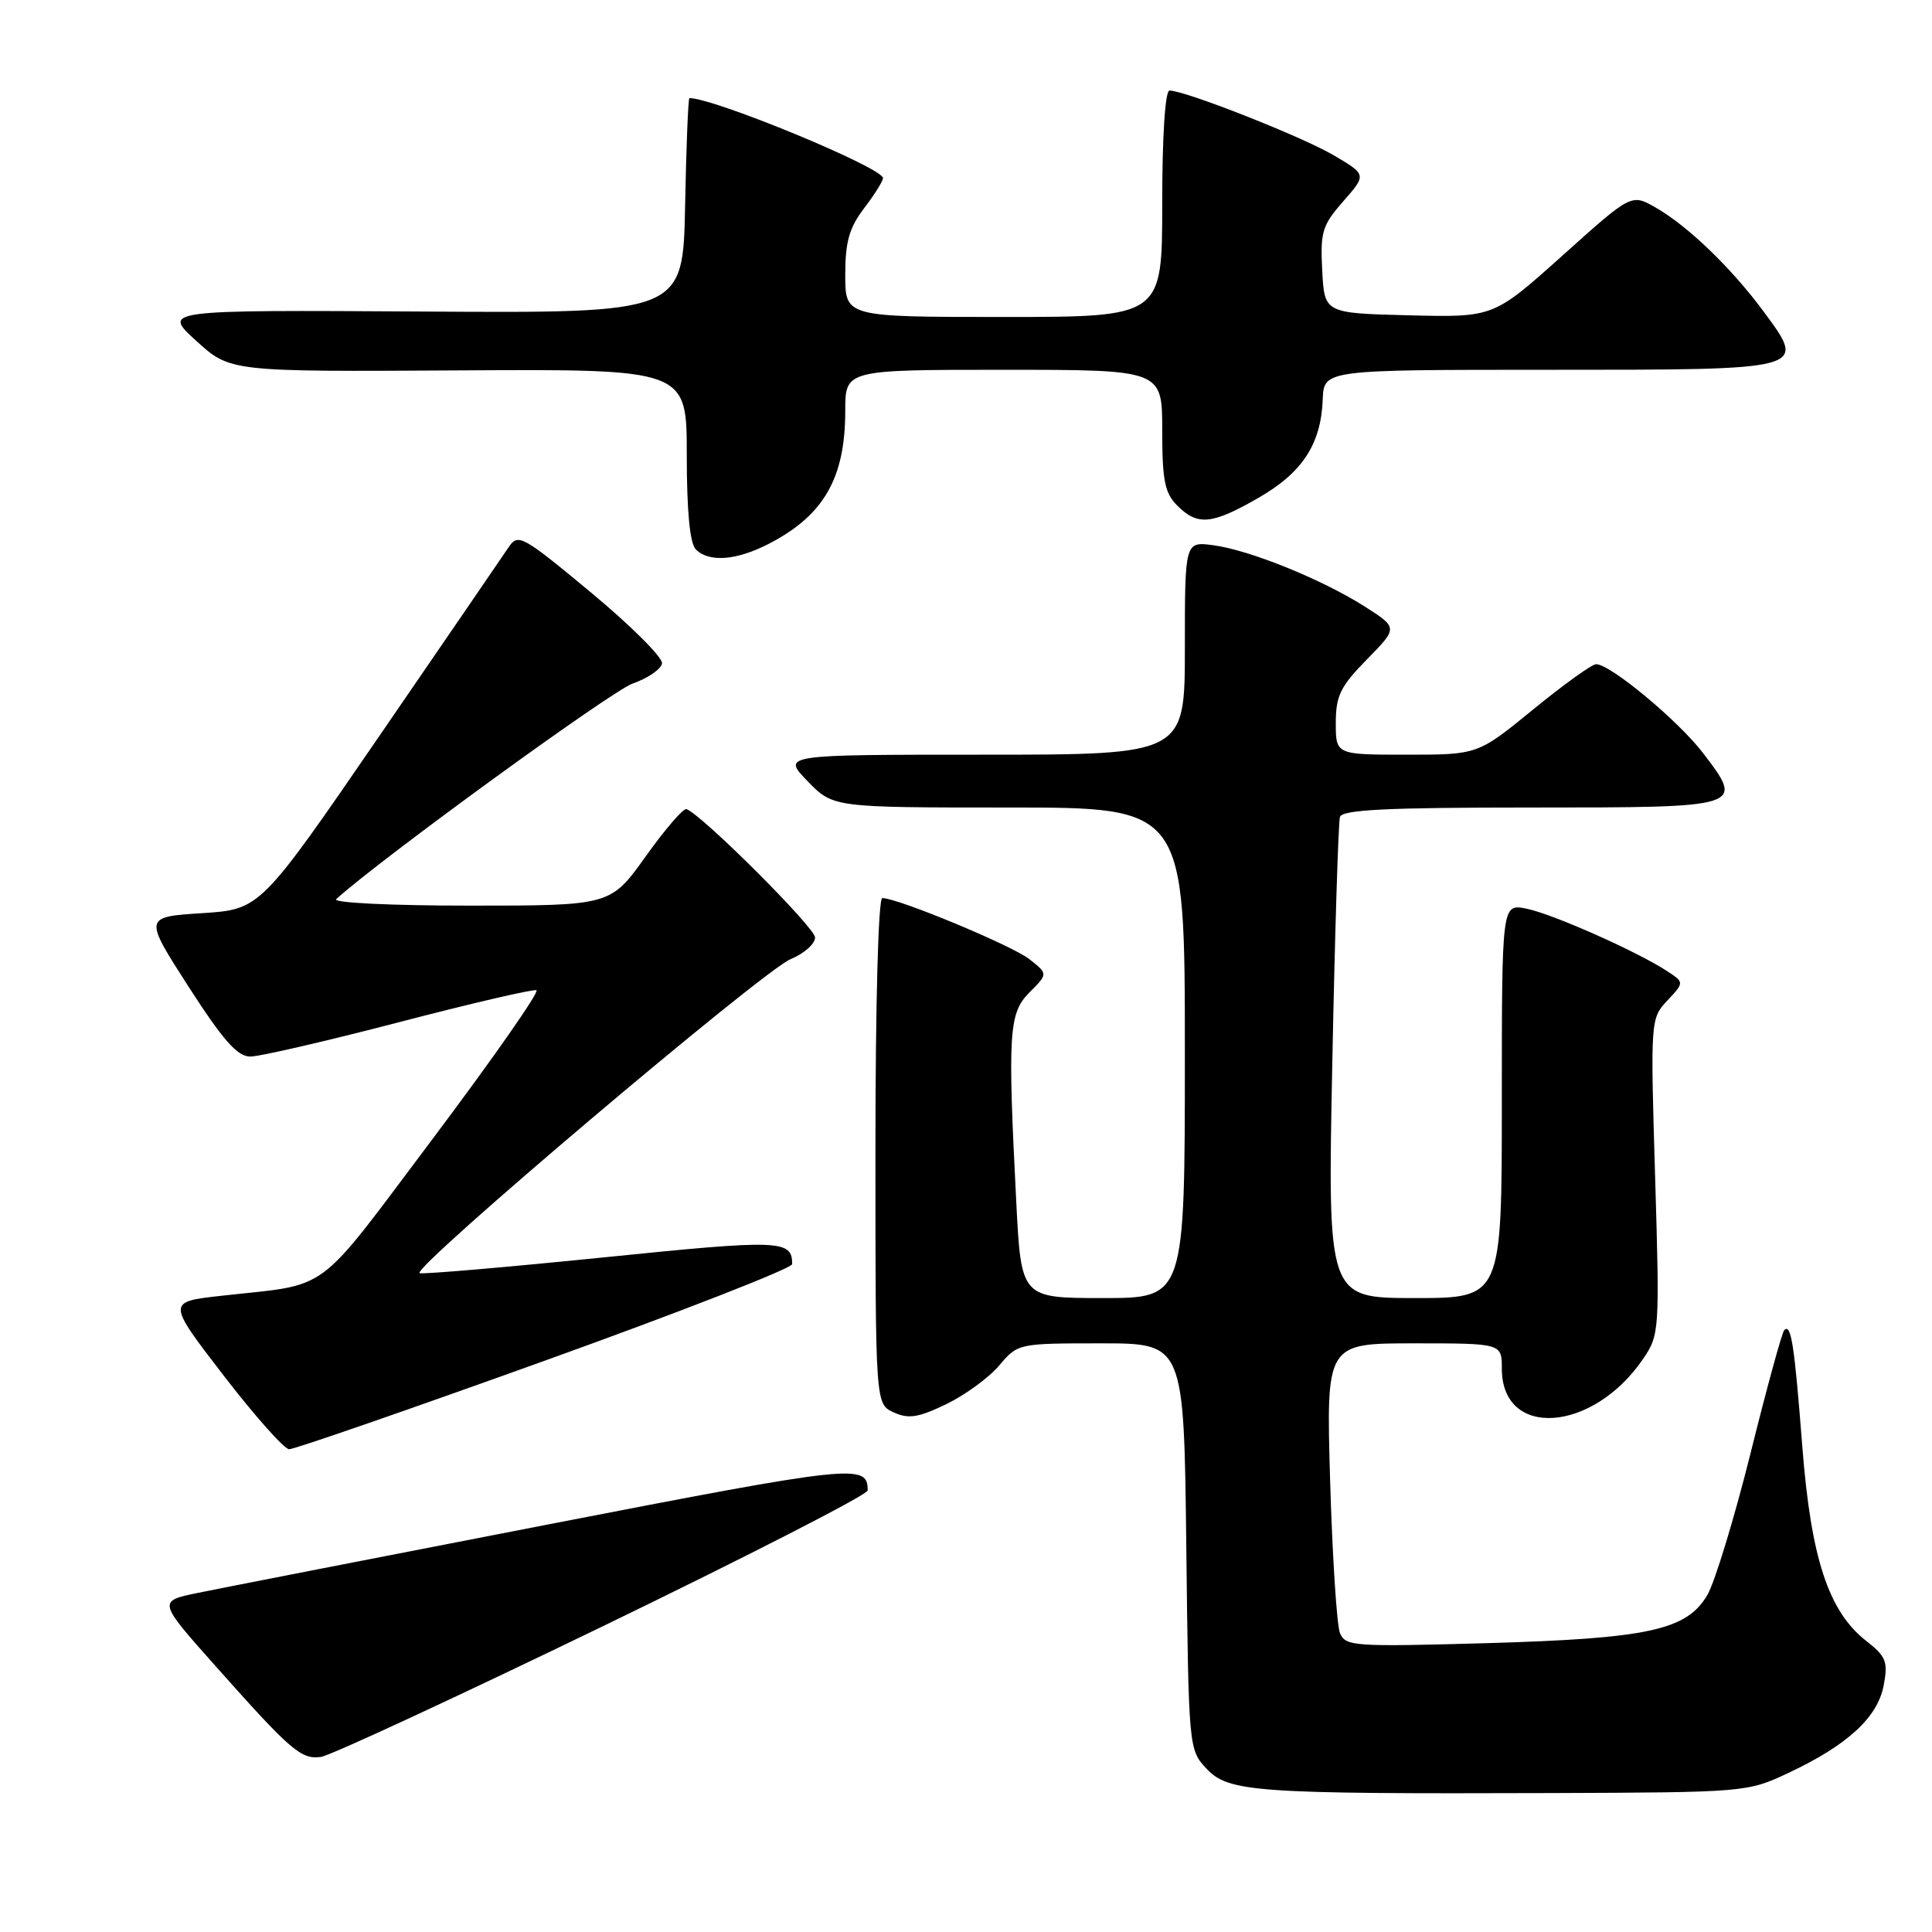 <?xml version="1.0" encoding="UTF-8" standalone="no"?>
<!DOCTYPE svg PUBLIC "-//W3C//DTD SVG 1.1//EN" "http://www.w3.org/Graphics/SVG/1.1/DTD/svg11.dtd" >
<svg xmlns="http://www.w3.org/2000/svg" xmlns:xlink="http://www.w3.org/1999/xlink" version="1.1" viewBox="0 0 256 256">
 <g >
 <path fill="currentColor"
d=" M 237.00 234.91 C 244.82 231.23 248.80 227.56 249.60 223.32 C 250.19 220.17 249.92 219.49 247.27 217.42 C 242.27 213.50 239.96 206.44 238.81 191.61 C 237.76 178.07 237.33 175.33 236.42 176.25 C 236.13 176.54 234.12 183.86 231.97 192.51 C 229.81 201.16 227.23 209.63 226.24 211.33 C 223.51 216.01 218.43 217.11 196.91 217.73 C 179.38 218.22 178.27 218.15 177.55 216.38 C 177.13 215.34 176.55 206.29 176.25 196.25 C 175.72 178.00 175.72 178.00 187.36 178.00 C 199.00 178.00 199.00 178.00 199.00 181.35 C 199.00 190.68 211.05 189.85 217.72 180.06 C 219.89 176.87 219.92 176.35 219.31 155.88 C 218.69 135.15 218.70 134.95 220.94 132.57 C 223.19 130.17 223.19 130.17 220.84 128.64 C 216.85 126.04 205.67 121.08 202.25 120.40 C 199.00 119.75 199.00 119.75 199.00 145.88 C 199.00 172.00 199.00 172.00 187.46 172.00 C 175.91 172.00 175.91 172.00 176.54 140.75 C 176.88 123.56 177.34 108.94 177.55 108.25 C 177.85 107.29 183.80 107.00 202.86 107.00 C 231.17 107.00 231.17 107.00 225.66 99.78 C 222.41 95.52 213.39 88.01 211.50 88.01 C 210.95 88.00 207.20 90.70 203.16 94.00 C 195.82 100.00 195.82 100.00 186.41 100.00 C 177.00 100.00 177.00 100.00 177.00 95.79 C 177.00 92.20 177.61 90.95 181.12 87.38 C 185.24 83.18 185.24 83.18 180.87 80.39 C 175.21 76.79 165.61 72.89 160.79 72.25 C 157.00 71.74 157.00 71.74 157.00 85.87 C 157.00 100.00 157.00 100.00 130.30 100.00 C 103.61 100.00 103.61 100.00 107.00 103.50 C 110.39 107.00 110.39 107.00 133.70 107.00 C 157.00 107.00 157.00 107.00 157.00 139.50 C 157.00 172.00 157.00 172.00 146.15 172.00 C 135.31 172.00 135.31 172.00 134.66 159.25 C 133.51 136.75 133.67 134.24 136.43 131.48 C 138.87 129.04 138.87 129.04 136.39 127.09 C 134.09 125.28 118.97 119.00 116.91 119.00 C 116.38 119.00 116.00 132.93 116.00 152.52 C 116.00 186.04 116.00 186.04 118.42 187.15 C 120.40 188.05 121.69 187.84 125.40 186.05 C 127.90 184.84 131.06 182.53 132.41 180.92 C 134.86 178.02 134.94 178.00 145.88 178.00 C 156.88 178.00 156.88 178.00 157.19 204.92 C 157.50 231.73 157.51 231.85 159.89 234.38 C 162.78 237.46 166.39 237.72 205.50 237.59 C 231.31 237.50 231.54 237.48 237.00 234.91 Z  M 79.85 215.50 C 99.16 206.15 114.96 198.05 114.97 197.50 C 114.98 193.91 113.41 194.08 72.46 202.03 C 49.93 206.40 29.12 210.47 26.20 211.07 C 20.90 212.16 20.90 212.16 28.62 220.83 C 38.57 232.02 39.90 233.16 42.54 232.80 C 43.75 232.63 60.54 224.85 79.85 215.50 Z  M 72.24 180.28 C 90.24 173.80 104.97 168.05 104.97 167.50 C 104.96 164.28 103.44 164.22 80.00 166.61 C 67.07 167.92 56.10 168.86 55.61 168.70 C 54.25 168.25 101.05 128.63 104.75 127.10 C 106.54 126.36 108.00 125.07 108.00 124.22 C 108.00 122.92 93.14 108.07 90.97 107.21 C 90.57 107.04 88.14 109.86 85.57 113.46 C 80.90 120.00 80.90 120.00 62.25 120.00 C 51.72 120.00 44.01 119.62 44.55 119.14 C 50.40 113.83 81.06 91.53 83.84 90.57 C 85.85 89.87 87.60 88.67 87.72 87.90 C 87.83 87.13 83.61 82.91 78.32 78.52 C 69.18 70.93 68.65 70.64 67.39 72.52 C 66.66 73.61 58.96 84.85 50.28 97.50 C 34.49 120.50 34.49 120.50 26.77 121.00 C 19.05 121.50 19.05 121.50 24.99 130.75 C 29.57 137.86 31.45 140.00 33.17 140.00 C 34.39 140.00 43.23 137.96 52.82 135.46 C 62.41 132.96 70.62 131.05 71.08 131.21 C 71.53 131.37 65.41 140.14 57.48 150.70 C 41.51 171.94 44.05 170.05 29.31 171.70 C 22.12 172.50 22.12 172.50 29.62 182.25 C 33.75 187.61 37.66 192.01 38.31 192.03 C 38.97 192.05 54.23 186.76 72.24 180.28 Z  M 101.79 72.10 C 109.15 68.32 112.00 63.39 112.00 54.43 C 112.00 49.00 112.00 49.00 133.00 49.00 C 154.00 49.00 154.00 49.00 154.00 57.00 C 154.00 63.67 154.33 65.33 156.00 67.00 C 158.69 69.69 160.57 69.52 166.73 65.98 C 172.57 62.63 175.03 58.88 175.27 52.94 C 175.42 49.00 175.42 49.00 205.09 49.00 C 239.71 49.00 239.44 49.07 233.68 41.27 C 229.40 35.48 223.60 29.90 219.33 27.47 C 216.16 25.67 216.16 25.67 207.03 33.87 C 197.89 42.06 197.89 42.06 186.70 41.78 C 175.50 41.50 175.50 41.50 175.20 35.84 C 174.93 30.73 175.21 29.84 178.00 26.66 C 181.09 23.14 181.09 23.14 176.66 20.54 C 172.44 18.07 157.03 12.00 154.97 12.00 C 154.39 12.00 154.00 17.96 154.00 27.00 C 154.00 42.00 154.00 42.00 133.00 42.00 C 112.00 42.00 112.00 42.00 112.00 36.43 C 112.00 32.04 112.53 30.18 114.50 27.59 C 115.88 25.79 117.00 23.99 117.00 23.60 C 117.00 22.23 94.66 13.00 91.35 13.00 C 91.19 13.00 90.93 19.41 90.78 27.25 C 90.50 41.50 90.50 41.50 56.00 41.28 C 21.50 41.07 21.50 41.07 26.00 45.16 C 30.50 49.26 30.50 49.26 60.75 49.08 C 91.00 48.90 91.00 48.90 91.00 60.25 C 91.00 67.74 91.41 72.01 92.20 72.80 C 93.94 74.54 97.54 74.27 101.79 72.10 Z "/>
</g>
</svg>